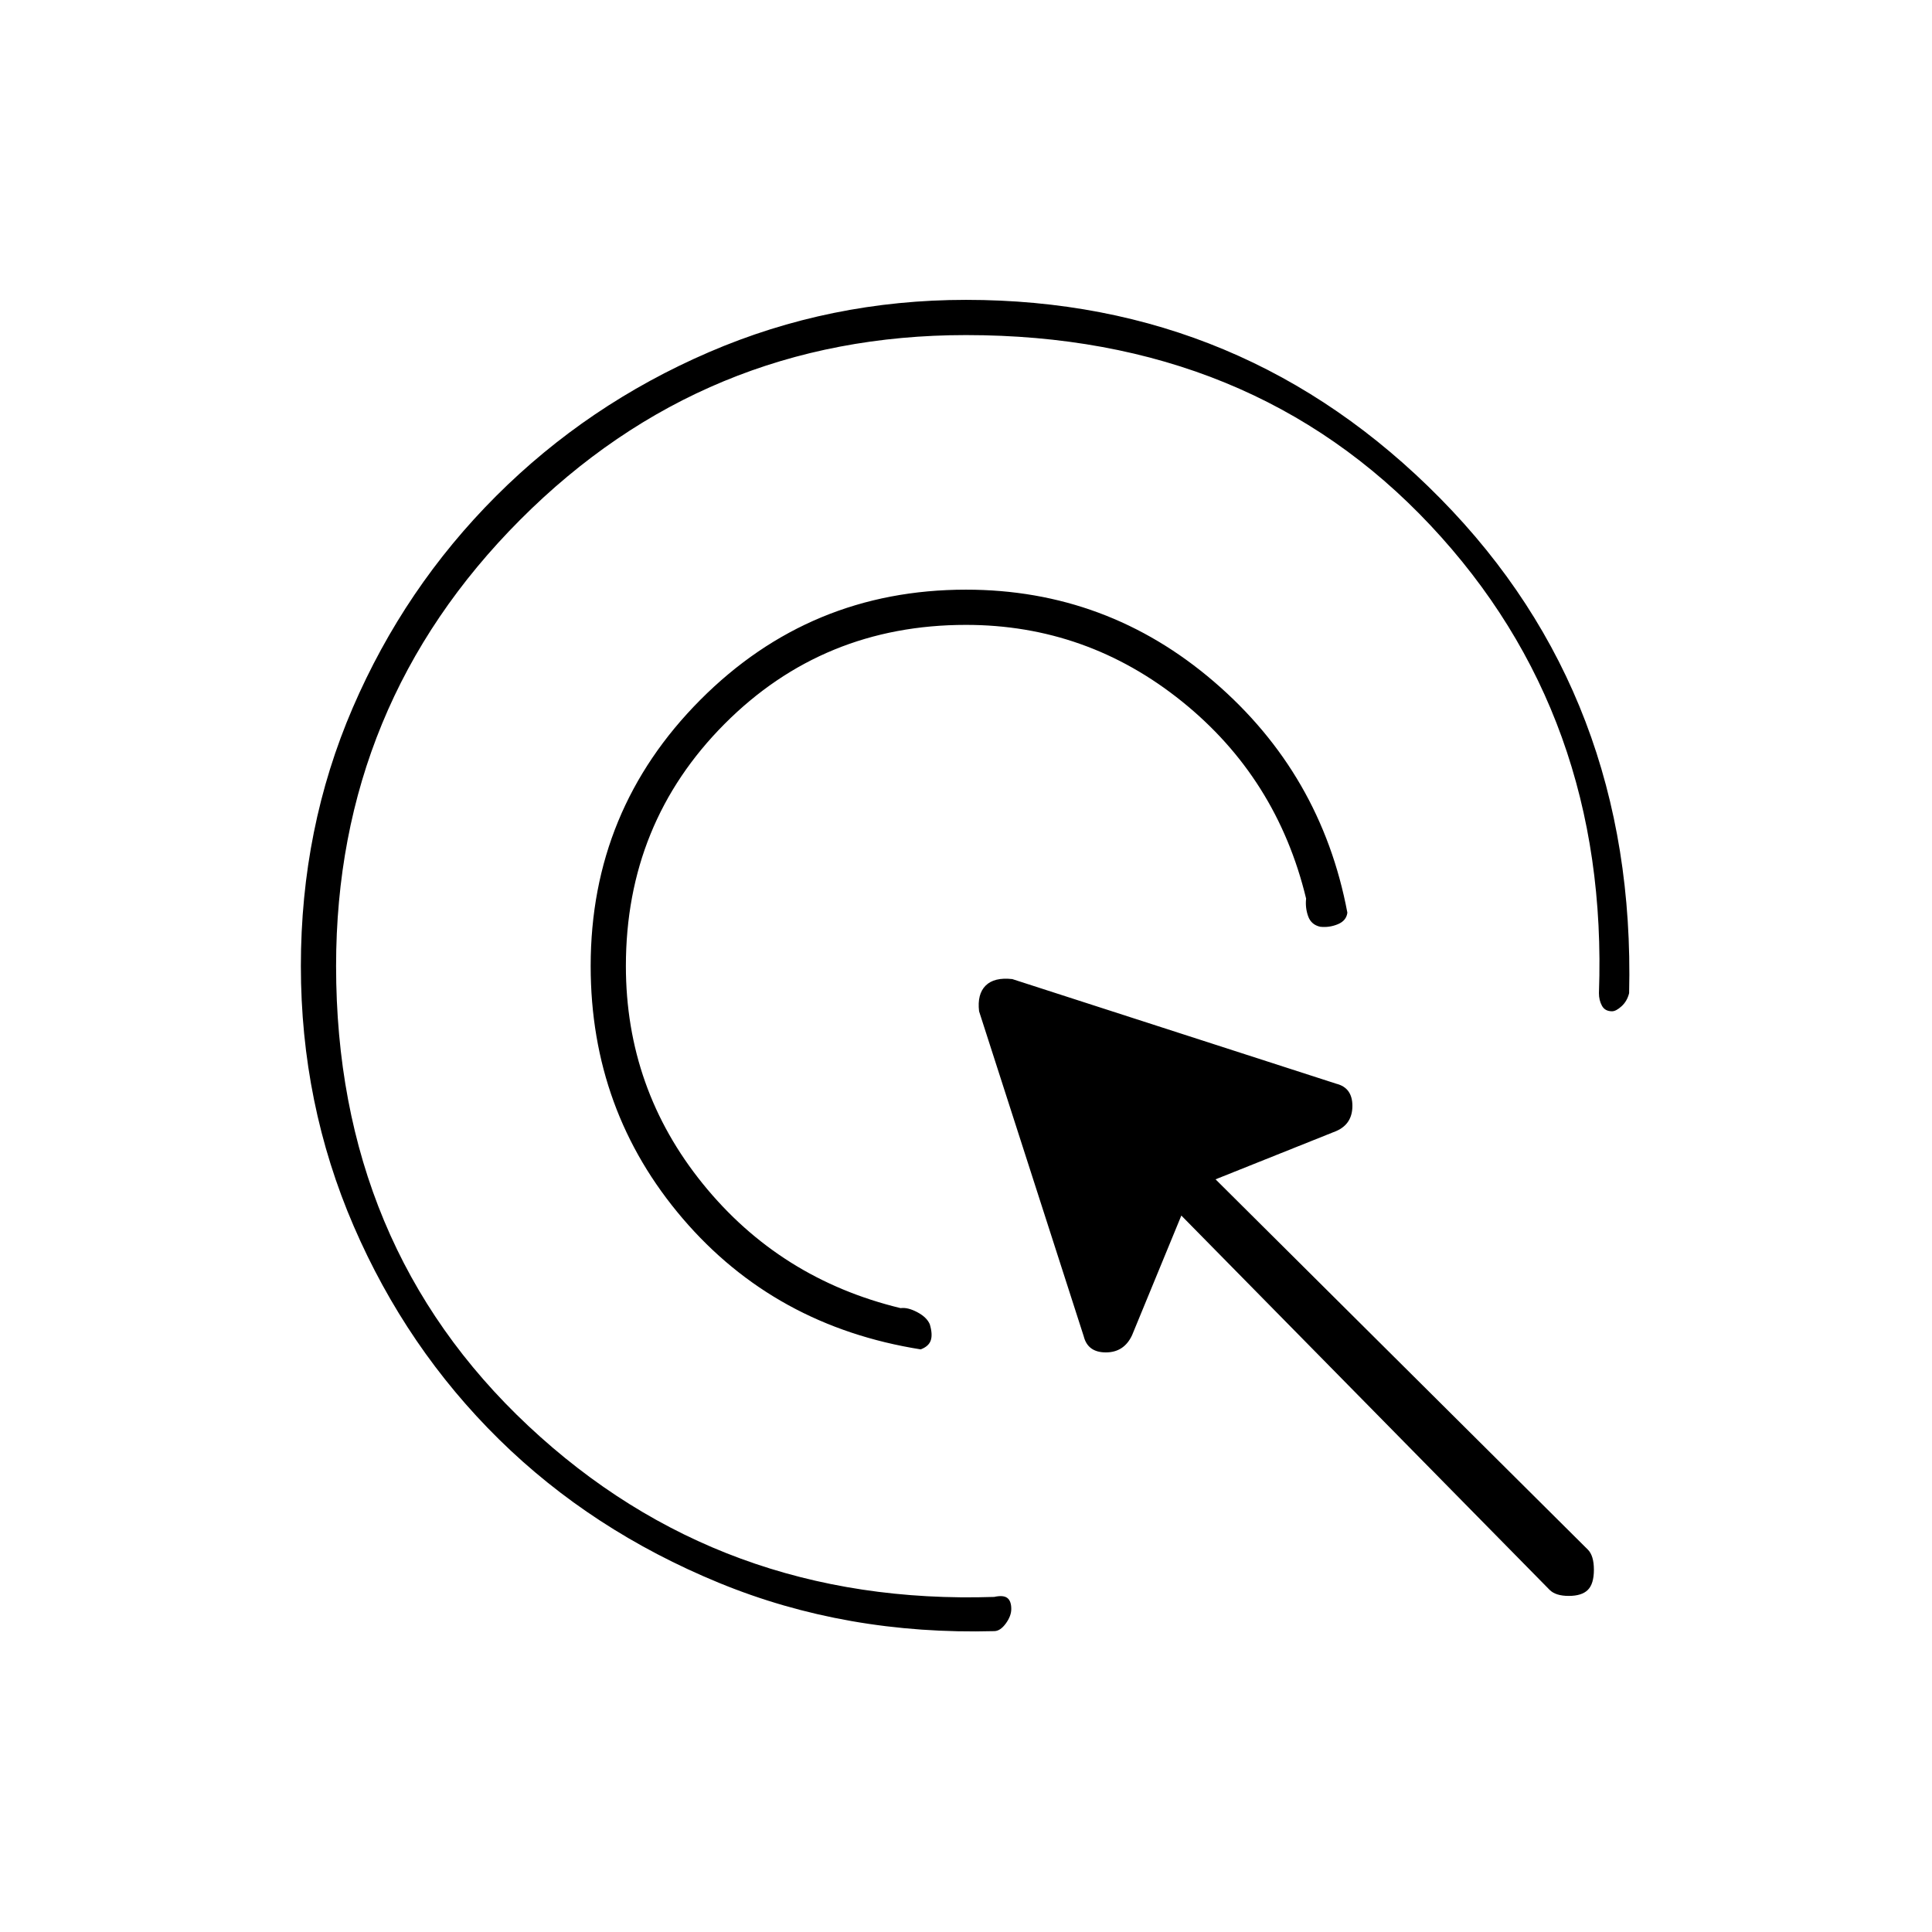 <svg xmlns="http://www.w3.org/2000/svg" height="20" viewBox="0 -960 960 960" width="20"><path d="M480-649.5q-71 0-120 49.25T311-480q0 61 38.25 108.25T447.5-310q3.5-.5 8.25 2t6.25 6q1.5 5 .5 8t-5 4.5q-72.5-11.5-118.25-65T293.5-480q0-77.5 54.5-132.25T480-667q70 0 123.25 45.75T669.5-506.5q-.5 4-4.75 5.75T656-499.5q-4.5-1-6-5.25t-1-8.75q-14.5-60-61.75-98T480-649.5Zm0-144q-130 0-221.5 91.75T167-480q0 139 95.5 228.5t231.5 85q4.5-1 6.5.5t2 5.5q0 3.5-2.75 7.25T494-149.5q-73.5 2-136.75-24T248-244.75q-46-45.25-72.25-106T149.5-480q0-68.5 25.75-128.25T246.5-713.5Q292-759 352.25-785T480-811q138.5 0 235.75 98.75T809.5-466.5q-1 4-3.75 6.5t-4.75 2.5q-3.5 0-5-2.75t-1.5-6.25q5-138-83.75-232.5T480-793.5ZM770-170 587-356l-24.5 59.5q-4 8.5-13 8.5t-11-8l-52-161.5q-1-8.5 3.25-12.75T503-473.5l161 52q8 2 8 11t-8 12.5l-60 24 185 184q3 3 3 10t-3 10q-3 3-9.5 3t-9.5-3Z"/></svg>